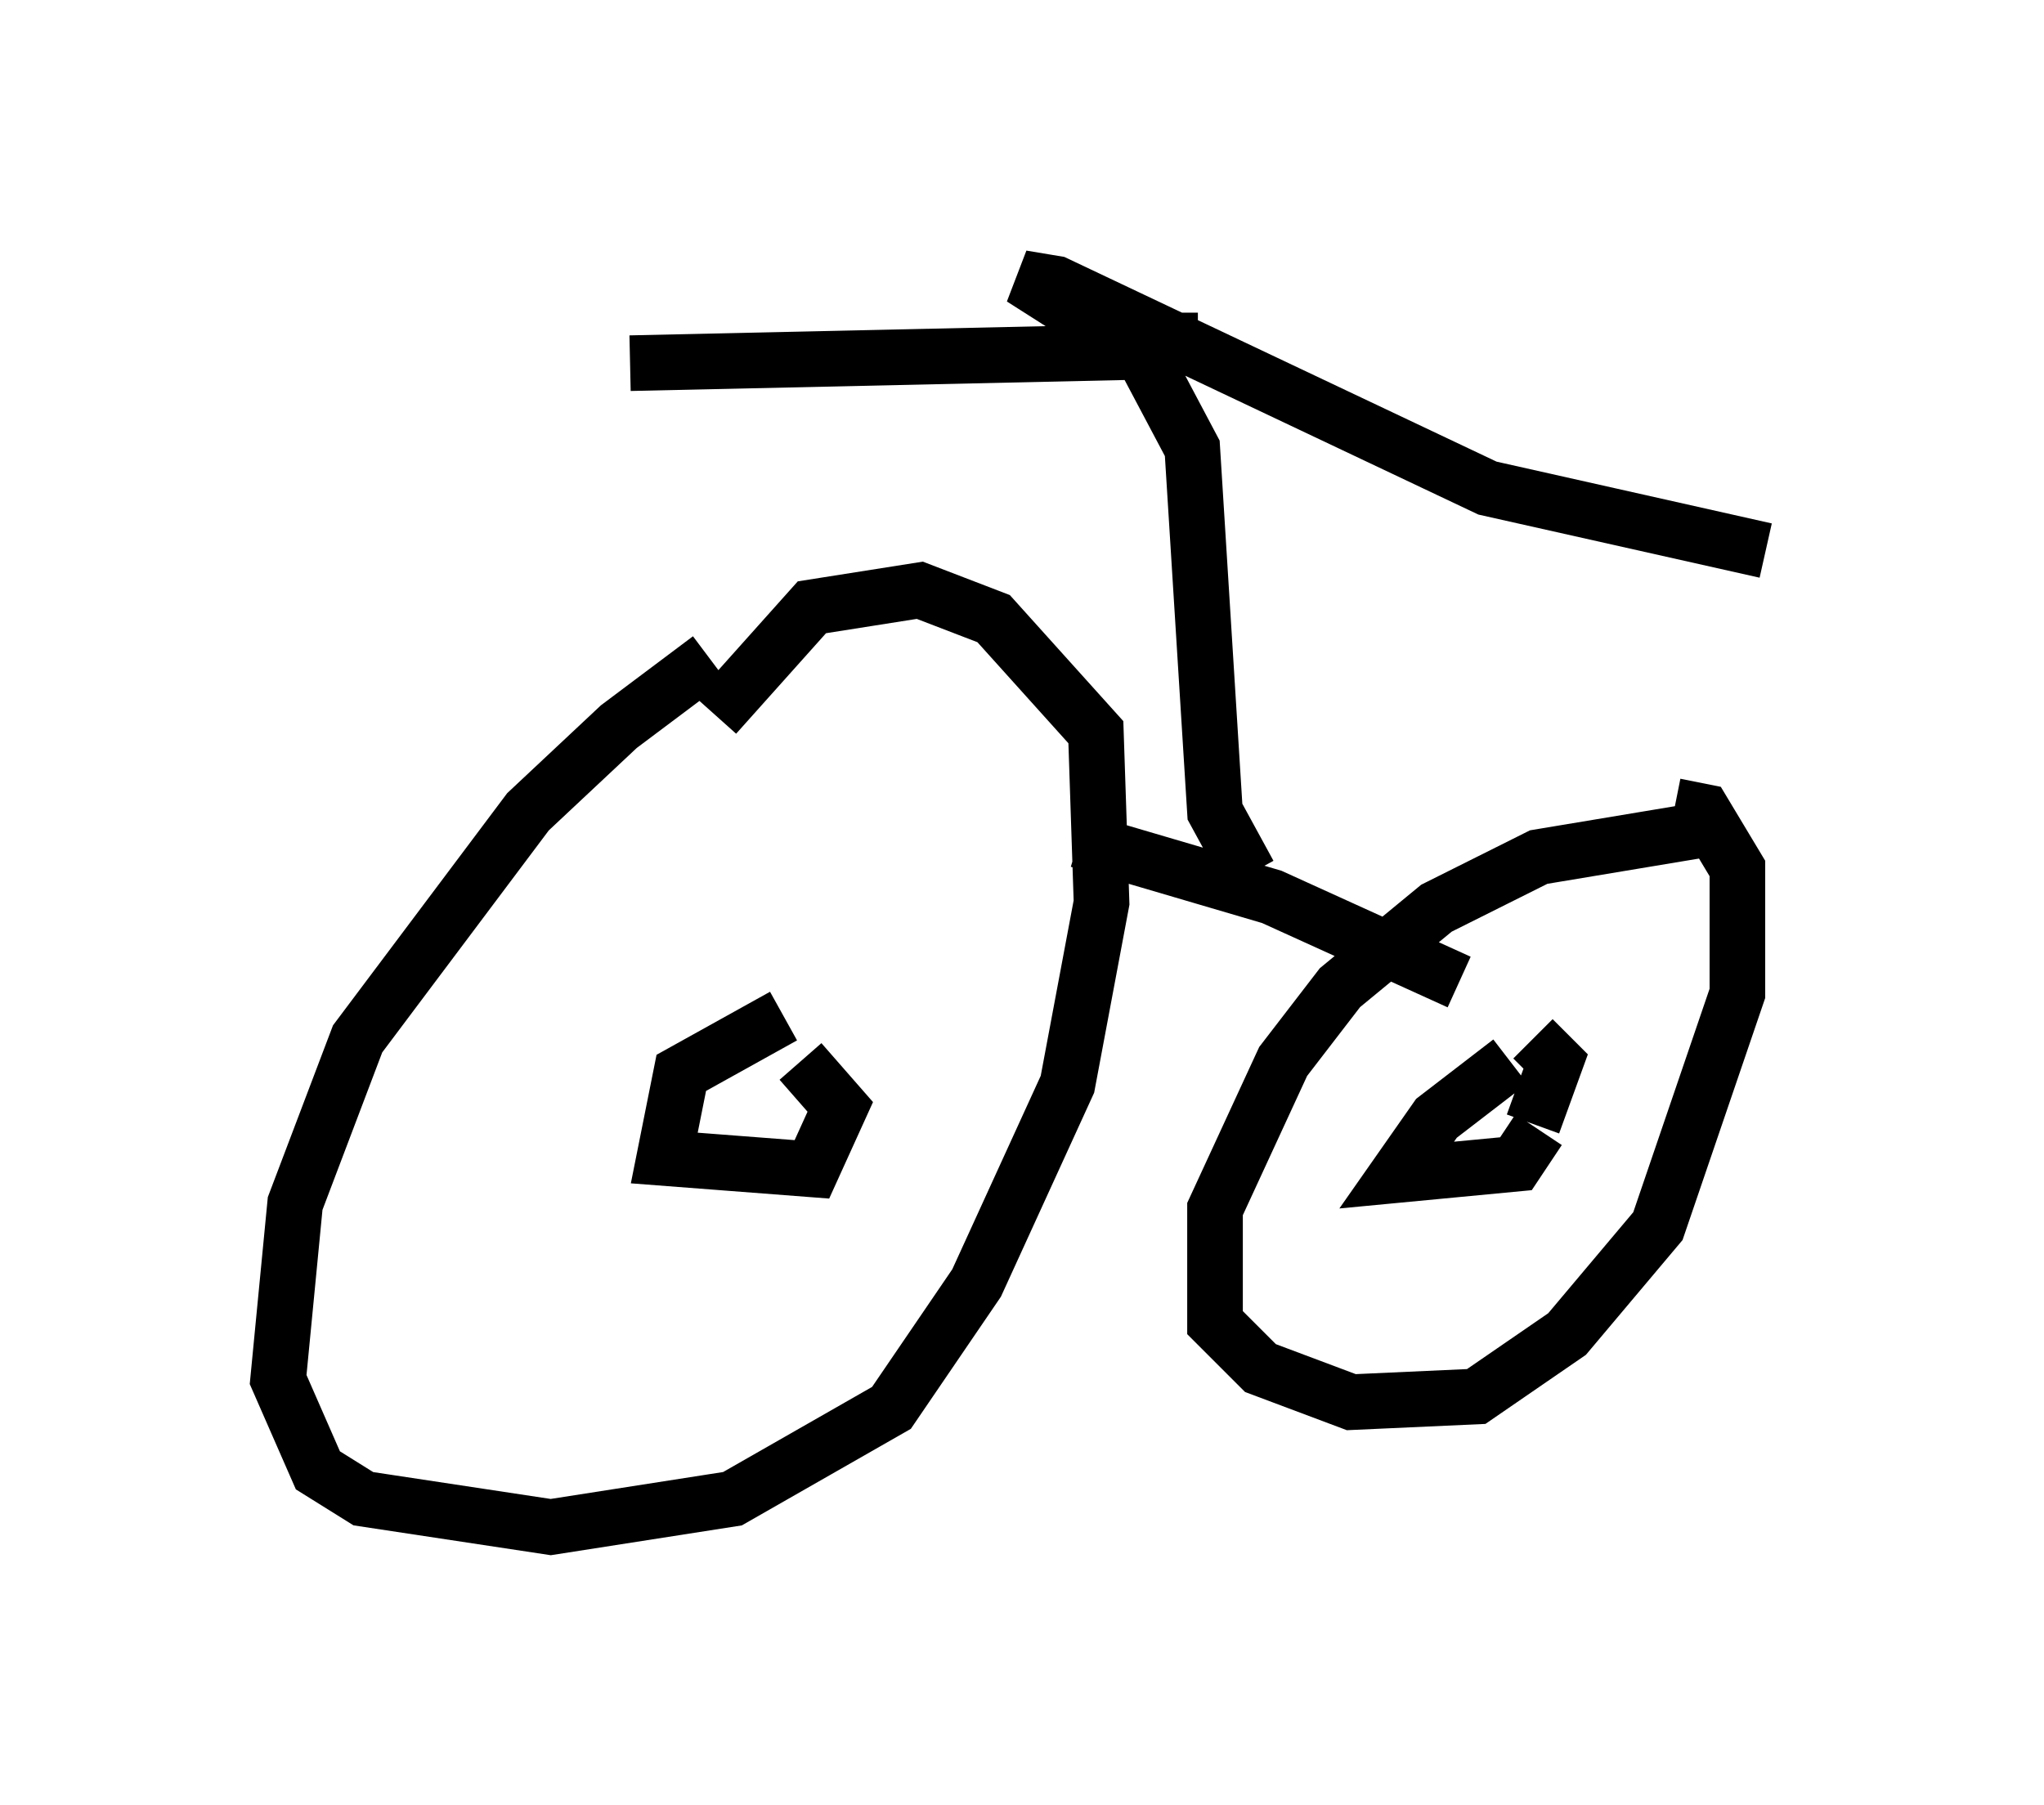 <?xml version="1.0" encoding="utf-8" ?>
<svg baseProfile="full" height="32.459" version="1.1" width="36.746" xmlns="http://www.w3.org/2000/svg" xmlns:ev="http://www.w3.org/2001/xml-events" xmlns:xlink="http://www.w3.org/1999/xlink"><defs /><rect fill="white" height="32.459" width="36.746" x="0" y="0" /><path d="M14.8, 10.921 m-2.042, 0.919 l-1.633, 1.225 -1.633, 1.531 l-3.063, 4.083 -1.123, 2.96 l-0.306, 3.165 0.715, 1.633 l0.817, 0.51 3.369, 0.51 l3.267, -0.51 2.858, -1.633 l1.531, -2.246 1.633, -3.573 l0.613, -3.267 -0.102, -3.063 l-1.838, -2.042 -1.327, -0.51 l-1.94, 0.306 -1.735, 1.94 m1.225, 5.41 l-1.838, 1.021 -0.306, 1.531 l2.654, 0.204 0.51, -1.123 l-0.715, -0.817 m16.334, -4.185 l-3.063, 0.51 -1.838, 0.919 l-1.735, 1.429 -1.021, 1.327 l-1.225, 2.654 0.0, 2.042 l0.817, 0.817 1.633, 0.613 l2.246, -0.102 1.633, -1.123 l1.633, -1.94 1.429, -4.185 l0.0, -2.246 -0.613, -1.021 l-0.51, -0.102 m-2.96, 4.594 l-1.327, 1.021 -0.715, 1.021 l2.144, -0.204 0.408, -0.613 m-0.102, -0.102 l0.408, -1.123 -0.408, -0.408 m-8.167, -3.573 l3.471, 1.021 3.369, 1.531 m-3.777, -1.94 l-0.613, -1.123 -0.408, -6.533 l-0.919, -1.735 -9.188, 0.204 m10.208, -0.408 l-1.123, 0.0 -0.919, -0.408 l-1.123, -0.715 0.613, 0.102 l7.758, 3.675 5.002, 1.123 " fill="none" stroke="black" stroke-width="1" /></svg>